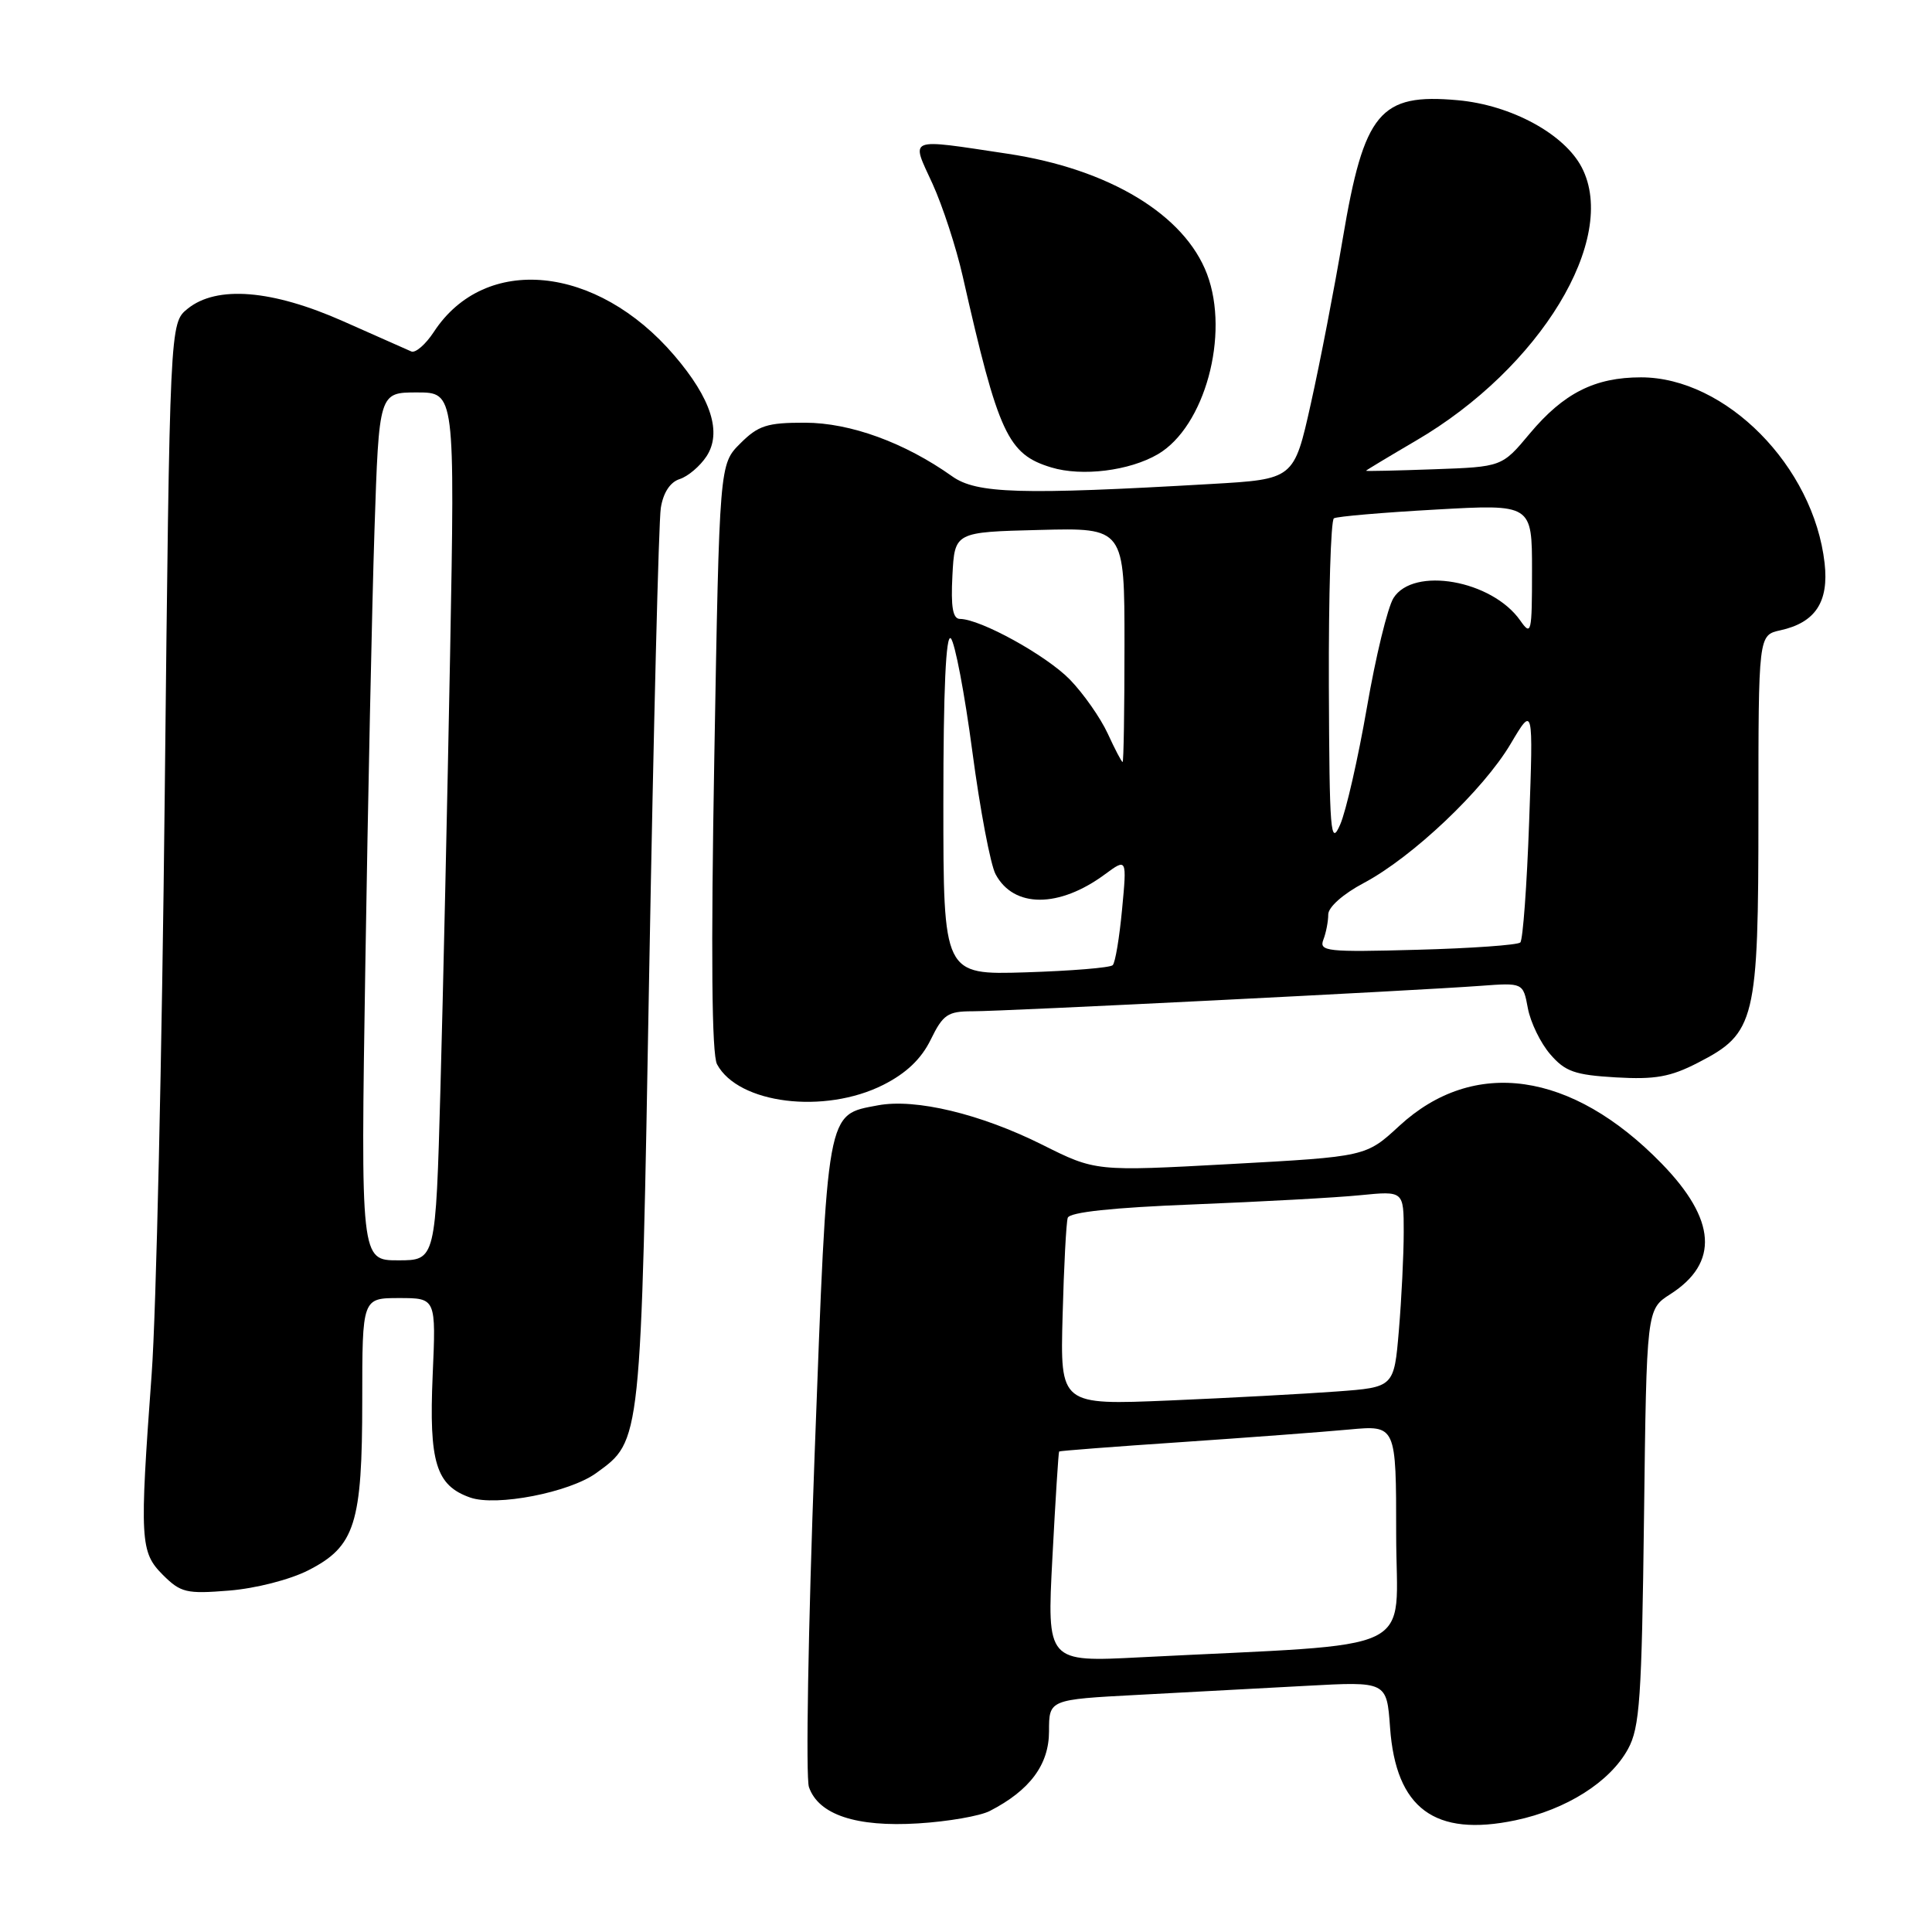 <?xml version="1.0" encoding="UTF-8" standalone="no"?>
<!DOCTYPE svg PUBLIC "-//W3C//DTD SVG 1.1//EN" "http://www.w3.org/Graphics/SVG/1.1/DTD/svg11.dtd" >
<svg xmlns="http://www.w3.org/2000/svg" xmlns:xlink="http://www.w3.org/1999/xlink" version="1.1" viewBox="0 0 256 256">
 <g >
 <path fill="currentColor"
d=" M 131.16 239.96 C 136.47 237.23 139.00 233.82 139.00 229.41 C 139.00 225.20 139.00 225.20 150.75 224.58 C 157.21 224.24 167.28 223.70 173.12 223.38 C 183.75 222.80 183.75 222.80 184.19 228.91 C 184.96 239.64 190.10 243.44 200.80 241.20 C 207.55 239.78 213.34 236.12 215.72 231.75 C 217.28 228.91 217.54 225.05 217.84 201.00 C 218.18 173.50 218.18 173.50 221.32 171.49 C 227.81 167.34 227.43 161.62 220.16 154.16 C 208.26 141.94 195.28 140.09 185.41 149.19 C 181.00 153.26 181.00 153.26 163.08 154.24 C 145.17 155.22 145.17 155.22 138.10 151.68 C 129.94 147.60 121.31 145.53 116.34 146.46 C 109.46 147.76 109.67 146.60 107.94 192.78 C 107.09 215.73 106.75 235.53 107.19 236.80 C 108.46 240.46 113.45 242.12 121.66 241.61 C 125.60 241.37 129.87 240.63 131.16 239.96 Z  M 40.86 208.07 C 47.05 204.91 48.00 201.92 48.00 185.53 C 48.00 172.00 48.00 172.00 52.89 172.00 C 57.78 172.00 57.78 172.00 57.33 182.25 C 56.83 193.77 57.77 196.84 62.30 198.43 C 65.75 199.65 75.46 197.76 79.00 195.19 C 85.00 190.83 84.92 191.60 86.03 128.41 C 86.60 96.56 87.28 69.06 87.56 67.31 C 87.88 65.28 88.80 63.88 90.06 63.48 C 91.16 63.13 92.76 61.77 93.62 60.46 C 95.68 57.31 94.24 52.81 89.35 47.10 C 79.07 35.08 64.27 33.63 57.50 43.96 C 56.40 45.64 55.05 46.81 54.50 46.57 C 53.95 46.33 49.90 44.53 45.50 42.58 C 36.05 38.38 28.72 37.79 24.86 40.91 C 22.50 42.82 22.50 42.82 21.83 105.16 C 21.47 139.45 20.69 174.03 20.10 182.00 C 18.48 204.15 18.57 205.66 21.58 208.68 C 23.95 211.04 24.70 211.22 30.36 210.76 C 33.87 210.48 38.43 209.31 40.86 208.07 Z  M 117.04 143.75 C 120.09 142.21 122.08 140.31 123.33 137.75 C 124.96 134.42 125.58 134.00 128.87 134.00 C 133.10 134.00 187.59 131.27 196.16 130.63 C 201.82 130.21 201.82 130.21 202.45 133.60 C 202.80 135.47 204.13 138.21 205.41 139.69 C 207.39 141.99 208.66 142.44 214.12 142.76 C 219.31 143.06 221.34 142.70 225.00 140.81 C 232.61 136.90 233.00 135.31 233.00 107.83 C 233.00 84.16 233.00 84.16 235.90 83.52 C 240.54 82.50 242.35 79.77 241.77 74.62 C 240.32 61.79 228.67 50.00 217.44 50.00 C 211.32 50.00 207.19 52.09 202.70 57.45 C 199.02 61.86 199.02 61.86 190.01 62.18 C 185.05 62.36 181.00 62.45 181.00 62.38 C 181.00 62.32 183.99 60.52 187.64 58.38 C 204.09 48.77 214.48 31.64 209.60 22.20 C 207.30 17.75 200.24 13.92 193.17 13.28 C 182.83 12.34 180.75 14.84 177.92 31.63 C 176.82 38.16 174.92 48.00 173.69 53.50 C 171.46 63.50 171.46 63.50 160.48 64.13 C 135.24 65.59 129.39 65.42 126.16 63.11 C 119.88 58.65 112.68 56.02 106.67 56.01 C 101.64 56.00 100.47 56.38 98.09 58.76 C 95.33 61.51 95.33 61.51 94.65 100.30 C 94.19 126.49 94.31 139.71 95.01 141.02 C 97.82 146.27 109.24 147.68 117.04 143.75 Z  M 153.42 60.19 C 159.63 56.56 162.97 44.35 159.94 36.32 C 156.96 28.43 146.95 22.39 133.51 20.37 C 120.05 18.35 120.69 18.09 123.56 24.34 C 124.90 27.28 126.70 32.79 127.56 36.59 C 132.30 57.53 133.53 60.19 139.31 61.94 C 143.37 63.17 149.65 62.39 153.42 60.19 Z  M 139.45 206.37 C 139.85 198.74 140.25 192.43 140.34 192.33 C 140.43 192.24 147.70 191.68 156.50 191.09 C 165.30 190.49 175.31 189.74 178.75 189.42 C 185.00 188.84 185.00 188.84 185.00 203.31 C 185.00 219.52 188.85 217.67 151.11 219.60 C 138.72 220.24 138.72 220.24 139.45 206.37 Z  M 140.80 174.34 C 140.97 167.83 141.28 161.99 141.48 161.37 C 141.72 160.62 147.42 160.01 158.17 159.59 C 167.15 159.23 177.09 158.69 180.25 158.37 C 186.00 157.80 186.00 157.80 186.00 163.25 C 186.00 166.25 185.71 172.10 185.36 176.26 C 184.72 183.82 184.72 183.82 177.11 184.38 C 172.92 184.69 162.97 185.23 154.99 185.57 C 140.48 186.18 140.48 186.18 140.80 174.34 Z  M 48.41 127.75 C 48.75 106.16 49.29 80.29 49.62 70.25 C 50.22 52.00 50.22 52.00 55.25 52.00 C 60.28 52.00 60.28 52.00 59.64 86.75 C 59.28 105.86 58.71 131.74 58.36 144.25 C 57.73 167.00 57.73 167.00 52.76 167.00 C 47.79 167.00 47.79 167.00 48.41 127.75 Z  M 125.00 106.39 C 125.00 91.36 125.34 83.94 125.99 84.59 C 126.53 85.13 127.82 91.88 128.84 99.58 C 129.86 107.28 131.25 114.60 131.92 115.84 C 134.32 120.34 140.33 120.34 146.41 115.85 C 149.32 113.71 149.32 113.71 148.68 120.50 C 148.33 124.23 147.78 127.56 147.44 127.89 C 147.11 128.23 141.92 128.65 135.92 128.84 C 125.00 129.18 125.00 129.18 125.00 106.39 Z  M 175.35 124.52 C 175.71 123.60 176.00 122.08 176.00 121.17 C 176.00 120.20 177.97 118.45 180.71 117.00 C 187.15 113.58 196.55 104.68 200.17 98.56 C 203.17 93.50 203.17 93.50 202.62 108.88 C 202.32 117.34 201.79 124.54 201.45 124.88 C 201.11 125.22 194.96 125.66 187.77 125.85 C 175.85 126.18 174.76 126.06 175.35 124.52 Z  M 176.08 90.81 C 176.04 78.88 176.34 68.92 176.75 68.68 C 177.16 68.43 183.24 67.91 190.25 67.52 C 203.00 66.80 203.00 66.80 203.00 75.62 C 203.00 83.90 202.90 84.31 201.44 82.22 C 197.69 76.87 187.28 75.03 184.64 79.25 C 183.87 80.49 182.28 87.02 181.12 93.76 C 179.95 100.50 178.36 107.48 177.58 109.26 C 176.30 112.19 176.16 110.43 176.08 90.81 Z  M 146.77 97.18 C 145.81 95.11 143.56 91.90 141.77 90.05 C 138.64 86.84 129.93 82.03 127.20 82.01 C 126.25 82.00 125.98 80.45 126.20 76.25 C 126.50 70.50 126.50 70.50 137.75 70.22 C 149.00 69.93 149.00 69.93 149.00 85.47 C 149.00 94.01 148.89 100.99 148.75 100.97 C 148.61 100.96 147.72 99.25 146.77 97.18 Z "/>
</g>
</svg>